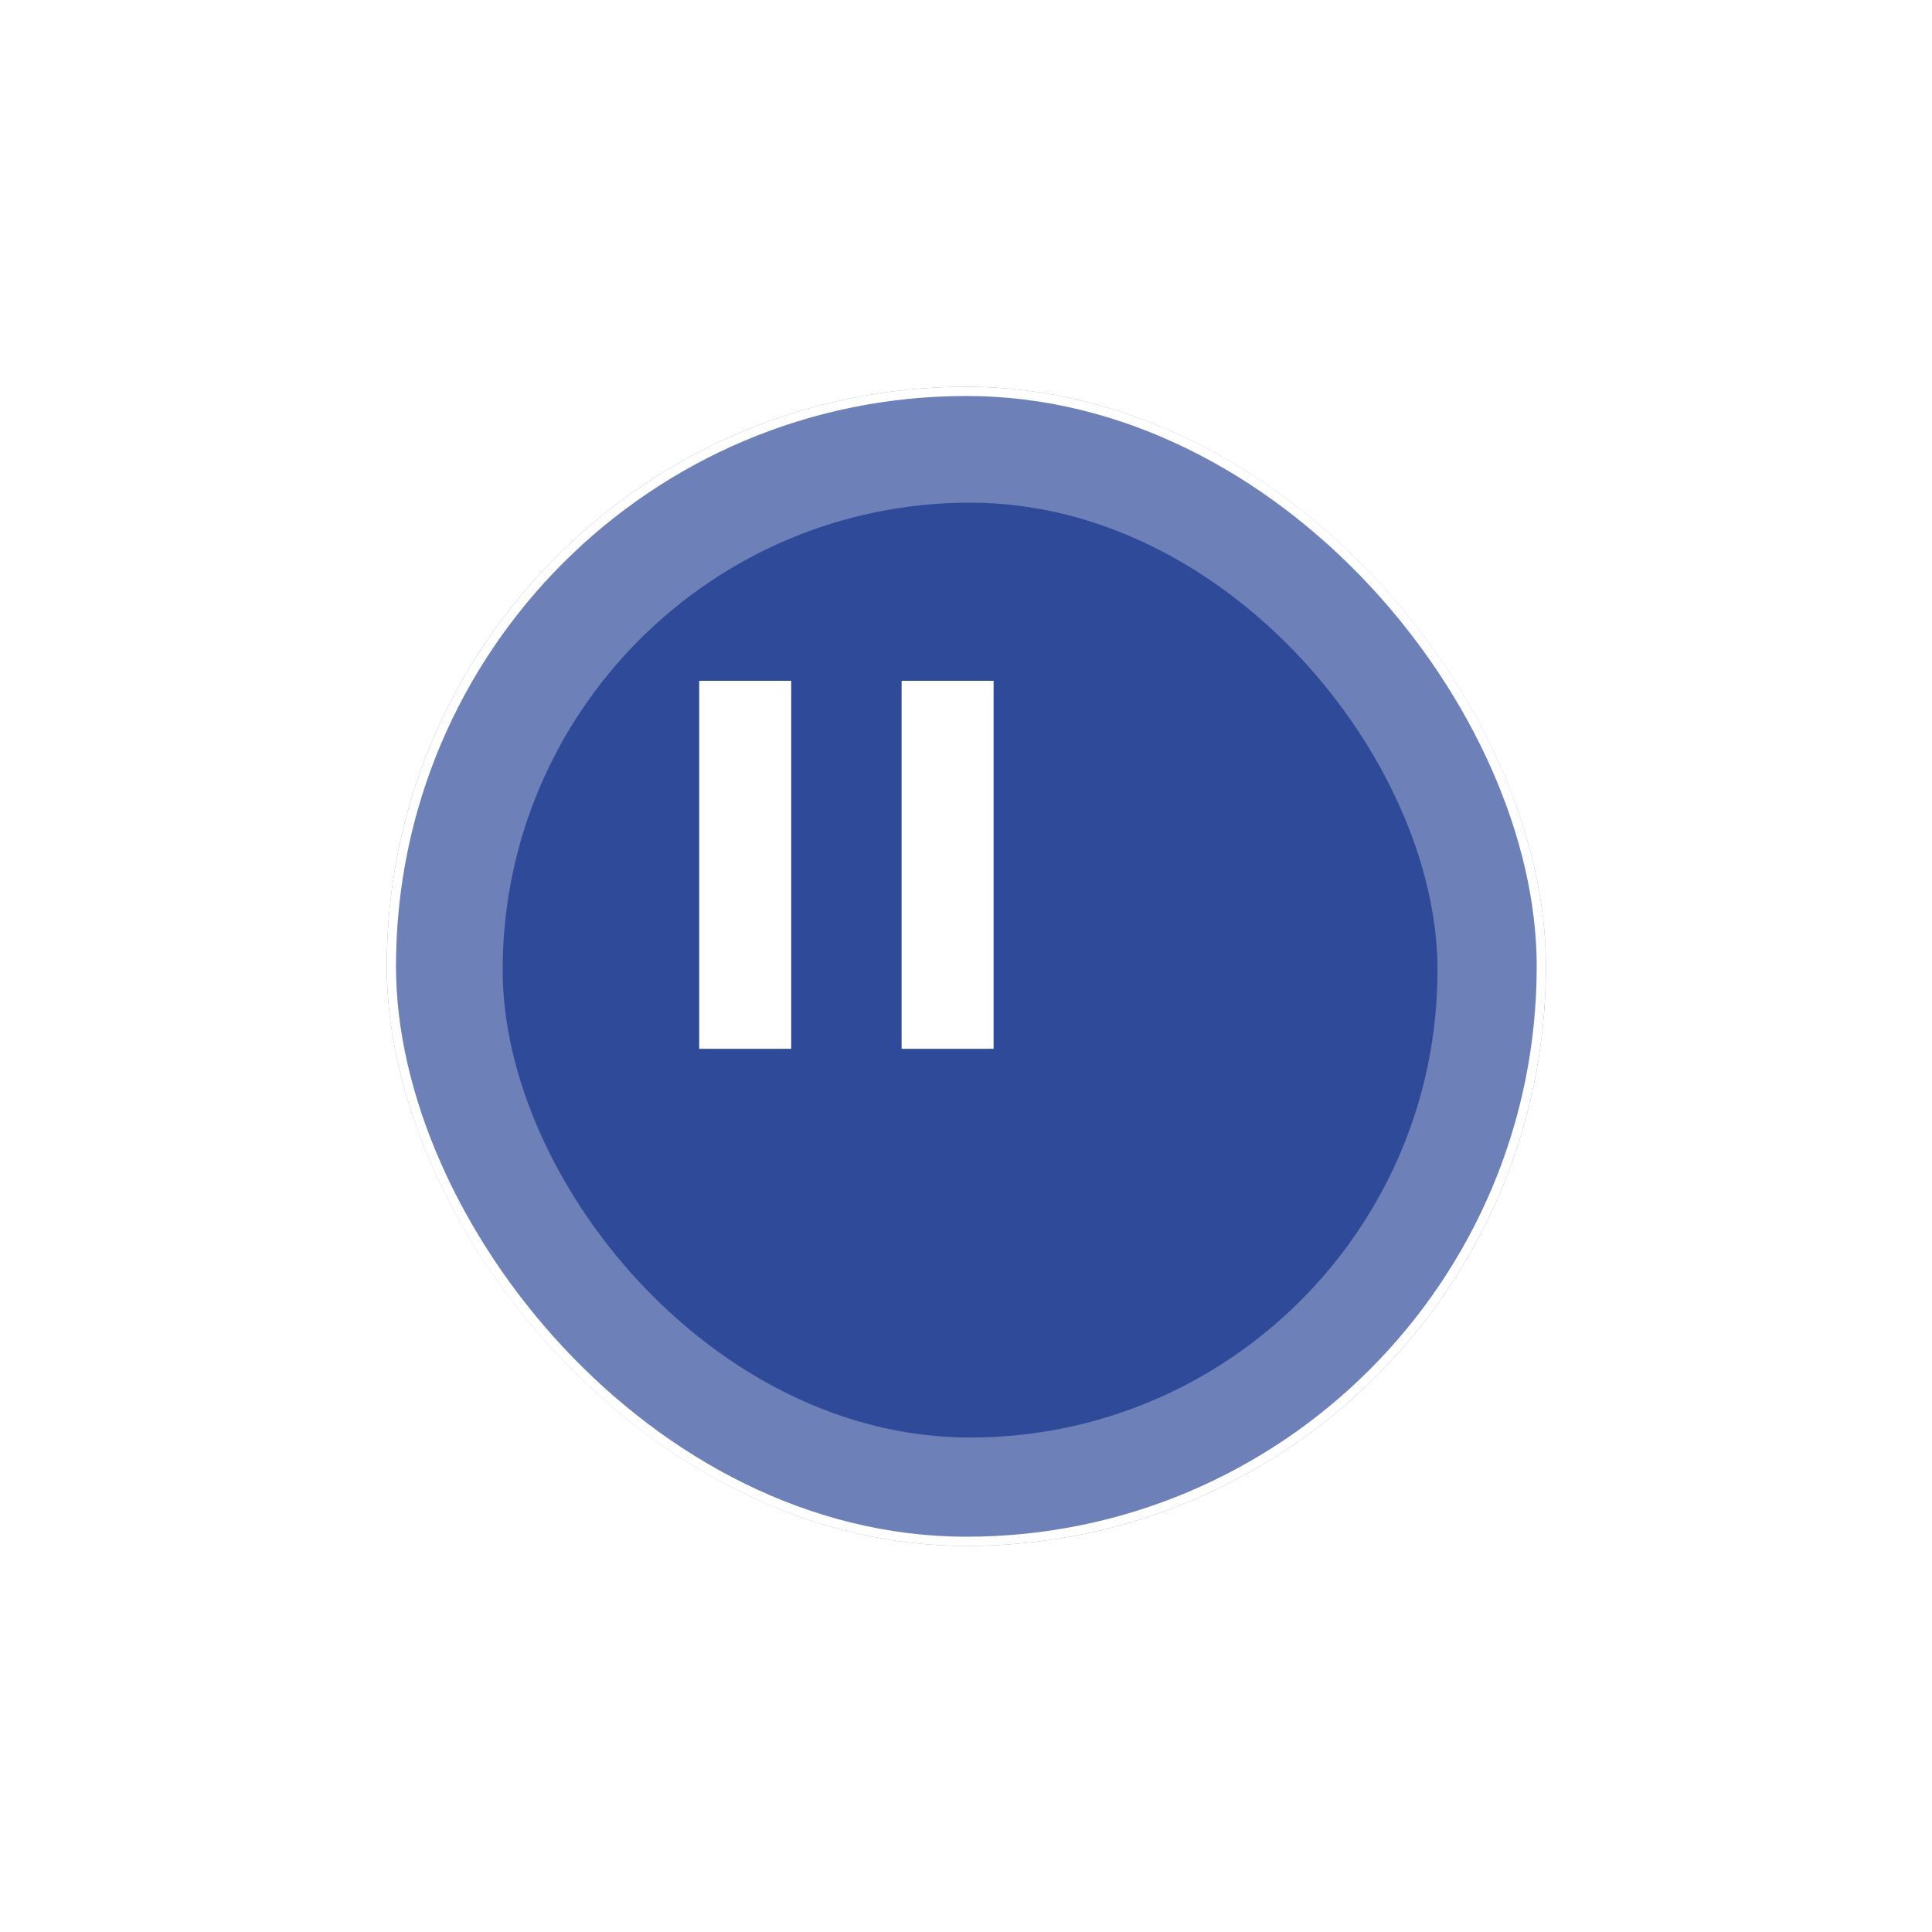 <svg width="105" height="105" viewBox="0 0 105 105" fill="none" xmlns="http://www.w3.org/2000/svg">
<g opacity="0.7" filter="url(#filter0_d)">
<rect x="15" y="15" width="63" height="63" rx="31.5" fill="#304A9A"/>
<rect x="15.251" y="15.251" width="62.498" height="62.498" rx="31.249" stroke="white" stroke-width="0.502"/>
</g>
<g filter="url(#filter1_d)">
<rect x="21.299" y="21.3" width="50.808" height="50.808" rx="25.404" fill="#304A9A"/>
</g>
<line x1="51.5" y1="37" x2="51.5" y2="57" stroke="white" stroke-width="5"/>
<line x1="40.5" y1="37" x2="40.5" y2="57" stroke="white" stroke-width="5"/>
<defs>
<filter id="filter0_d" x="0.957" y="0.957" width="103.124" height="103.124" filterUnits="userSpaceOnUse" color-interpolation-filters="sRGB">
<feFlood flood-opacity="0" result="BackgroundImageFix"/>
<feColorMatrix in="SourceAlpha" type="matrix" values="0 0 0 0 0 0 0 0 0 0 0 0 0 0 0 0 0 0 127 0"/>
<feOffset dx="6.019" dy="6.019"/>
<feGaussianBlur stdDeviation="10.031"/>
<feColorMatrix type="matrix" values="0 0 0 0 0.82 0 0 0 0 0.82 0 0 0 0 0.82 0 0 0 0.5 0"/>
<feBlend mode="multiply" in2="BackgroundImageFix" result="effect1_dropShadow"/>
<feBlend mode="normal" in="SourceGraphic" in2="effect1_dropShadow" result="shape"/>
</filter>
<filter id="filter1_d" x="7.255" y="7.256" width="90.932" height="90.932" filterUnits="userSpaceOnUse" color-interpolation-filters="sRGB">
<feFlood flood-opacity="0" result="BackgroundImageFix"/>
<feColorMatrix in="SourceAlpha" type="matrix" values="0 0 0 0 0 0 0 0 0 0 0 0 0 0 0 0 0 0 127 0"/>
<feOffset dx="6.019" dy="6.019"/>
<feGaussianBlur stdDeviation="10.031"/>
<feColorMatrix type="matrix" values="0 0 0 0 0.82 0 0 0 0 0.82 0 0 0 0 0.82 0 0 0 0.5 0"/>
<feBlend mode="multiply" in2="BackgroundImageFix" result="effect1_dropShadow"/>
<feBlend mode="normal" in="SourceGraphic" in2="effect1_dropShadow" result="shape"/>
</filter>
</defs>
</svg>
